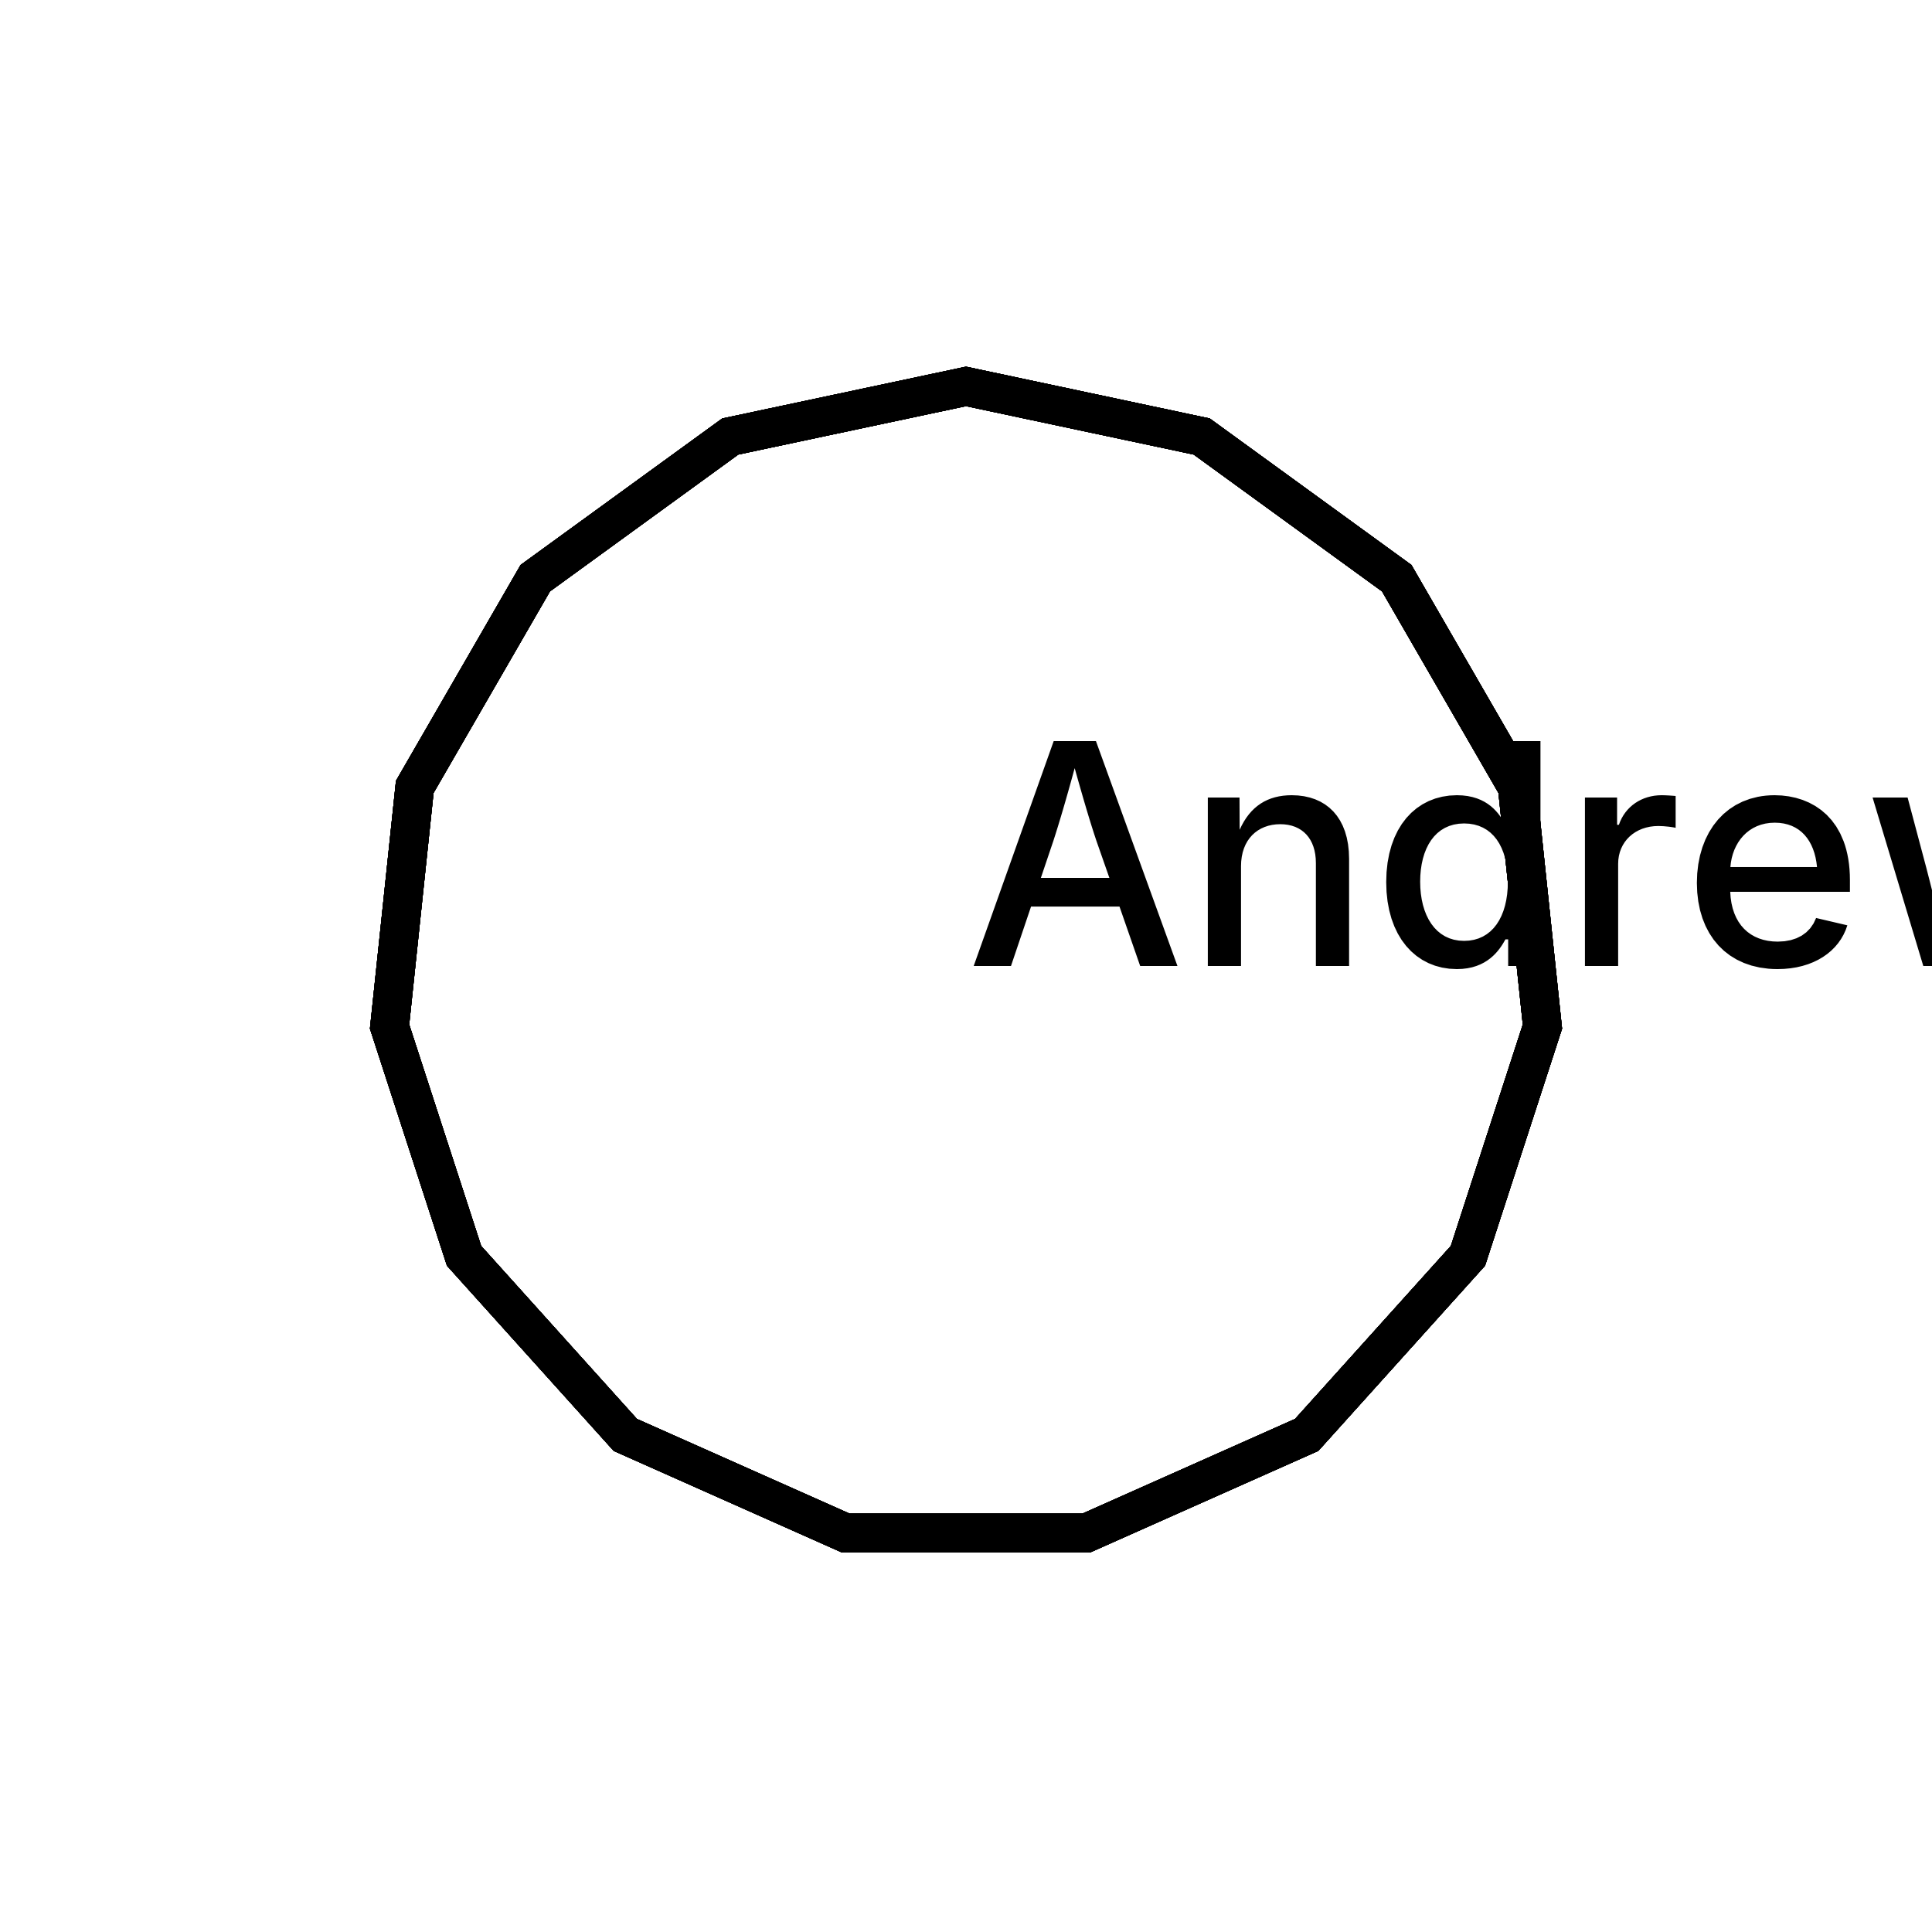<?xml version="1.0" encoding="UTF-8"?>
<!DOCTYPE svg><svg data-animation-duration="20s" preserveAspectRatio="xMidYMid meet" version="1.1" viewBox="-50 -50 100 100" xmlns:xlink="http://www.w3.org/1999/xlink" xmlns="http://www.w3.org/2000/svg"><style>/* <![CDATA[ */ @keyframes svg-12-c-moving-poly-anim{0%,to{transform:translate(0,-15%)}6.667%{transform:translate(6.101%,-13.703%)}13.333%{transform:translate(11.147%,-10.037%)}20%{transform:translate(14.266%,-4.635%)}26.667%{transform:translate(14.918%,1.568%)}33.333%{transform:translate(12.99%,7.5%)}40%{transform:translate(8.817%,12.135%)}46.667%{transform:translate(3.119%,14.672%)}53.333%{transform:translate(-3.119%,14.672%)}60%{transform:translate(-8.817%,12.135%)}66.667%{transform:translate(-12.99%,7.5%)}73.333%{transform:translate(-14.918%,1.568%)}80%{transform:translate(-14.266%,-4.635%)}86.667%{transform:translate(-11.147%,-10.037%)}93.333%{transform:translate(-6.101%,-13.703%)}}.svg-12-c-polygon{fill:none;stroke:#000;stroke-width:2}.svg-12-c-inner-polygon{stroke-width:2;animation:svg-12-c-moving-poly-anim 20s linear infinite} /* ]]> */</style><polygon class="svg-12-c-polygon svg-12-c-inner-polygon" points="0,-30 12.202,-27.406 22.294,-20.074 28.532,-9.271 29.836,3.136 25.981,15 17.634,24.271 6.237,29.344 -6.237,29.344 -17.634,24.271 -25.981,15 -29.836,3.136 -28.532,-9.271 -22.294,-20.074 -12.202,-27.406" style="animation-delay: -0s"/><polygon class="svg-12-c-polygon svg-12-c-inner-polygon" points="0,-30 12.202,-27.406 22.294,-20.074 28.532,-9.271 29.836,3.136 25.981,15 17.634,24.271 6.237,29.344 -6.237,29.344 -17.634,24.271 -25.981,15 -29.836,3.136 -28.532,-9.271 -22.294,-20.074 -12.202,-27.406" style="animation-delay: -4s"/><polygon class="svg-12-c-polygon svg-12-c-inner-polygon" points="0,-30 12.202,-27.406 22.294,-20.074 28.532,-9.271 29.836,3.136 25.981,15 17.634,24.271 6.237,29.344 -6.237,29.344 -17.634,24.271 -25.981,15 -29.836,3.136 -28.532,-9.271 -22.294,-20.074 -12.202,-27.406" style="animation-delay: -8s"/><polygon class="svg-12-c-polygon svg-12-c-inner-polygon" points="0,-30 12.202,-27.406 22.294,-20.074 28.532,-9.271 29.836,3.136 25.981,15 17.634,24.271 6.237,29.344 -6.237,29.344 -17.634,24.271 -25.981,15 -29.836,3.136 -28.532,-9.271 -22.294,-20.074 -12.202,-27.406" style="animation-delay: -12s"/><polygon class="svg-12-c-polygon svg-12-c-inner-polygon" points="0,-30 12.202,-27.406 22.294,-20.074 28.532,-9.271 29.836,3.136 25.981,15 17.634,24.271 6.237,29.344 -6.237,29.344 -17.634,24.271 -25.981,15 -29.836,3.136 -28.532,-9.271 -22.294,-20.074 -12.202,-27.406" style="animation-delay: -16s"/><polygon class="svg-12-c-polygon svg-12-c-outer-polygon" points="0,-30 12.202,-27.406 22.294,-20.074 28.532,-9.271 29.836,3.136 25.981,15 17.634,24.271 6.237,29.344 -6.237,29.344 -17.634,24.271 -25.981,15 -29.836,3.136 -28.532,-9.271 -22.294,-20.074 -12.202,-27.406"/><title>ANIMATION 12 - VARIATION C</title><desc><p>Created by <a href="http://andrew.wang-hoyer.com" target="_blank" rel="noopener">Andrew Wang-Hoyer</a>.</p></desc></svg>
